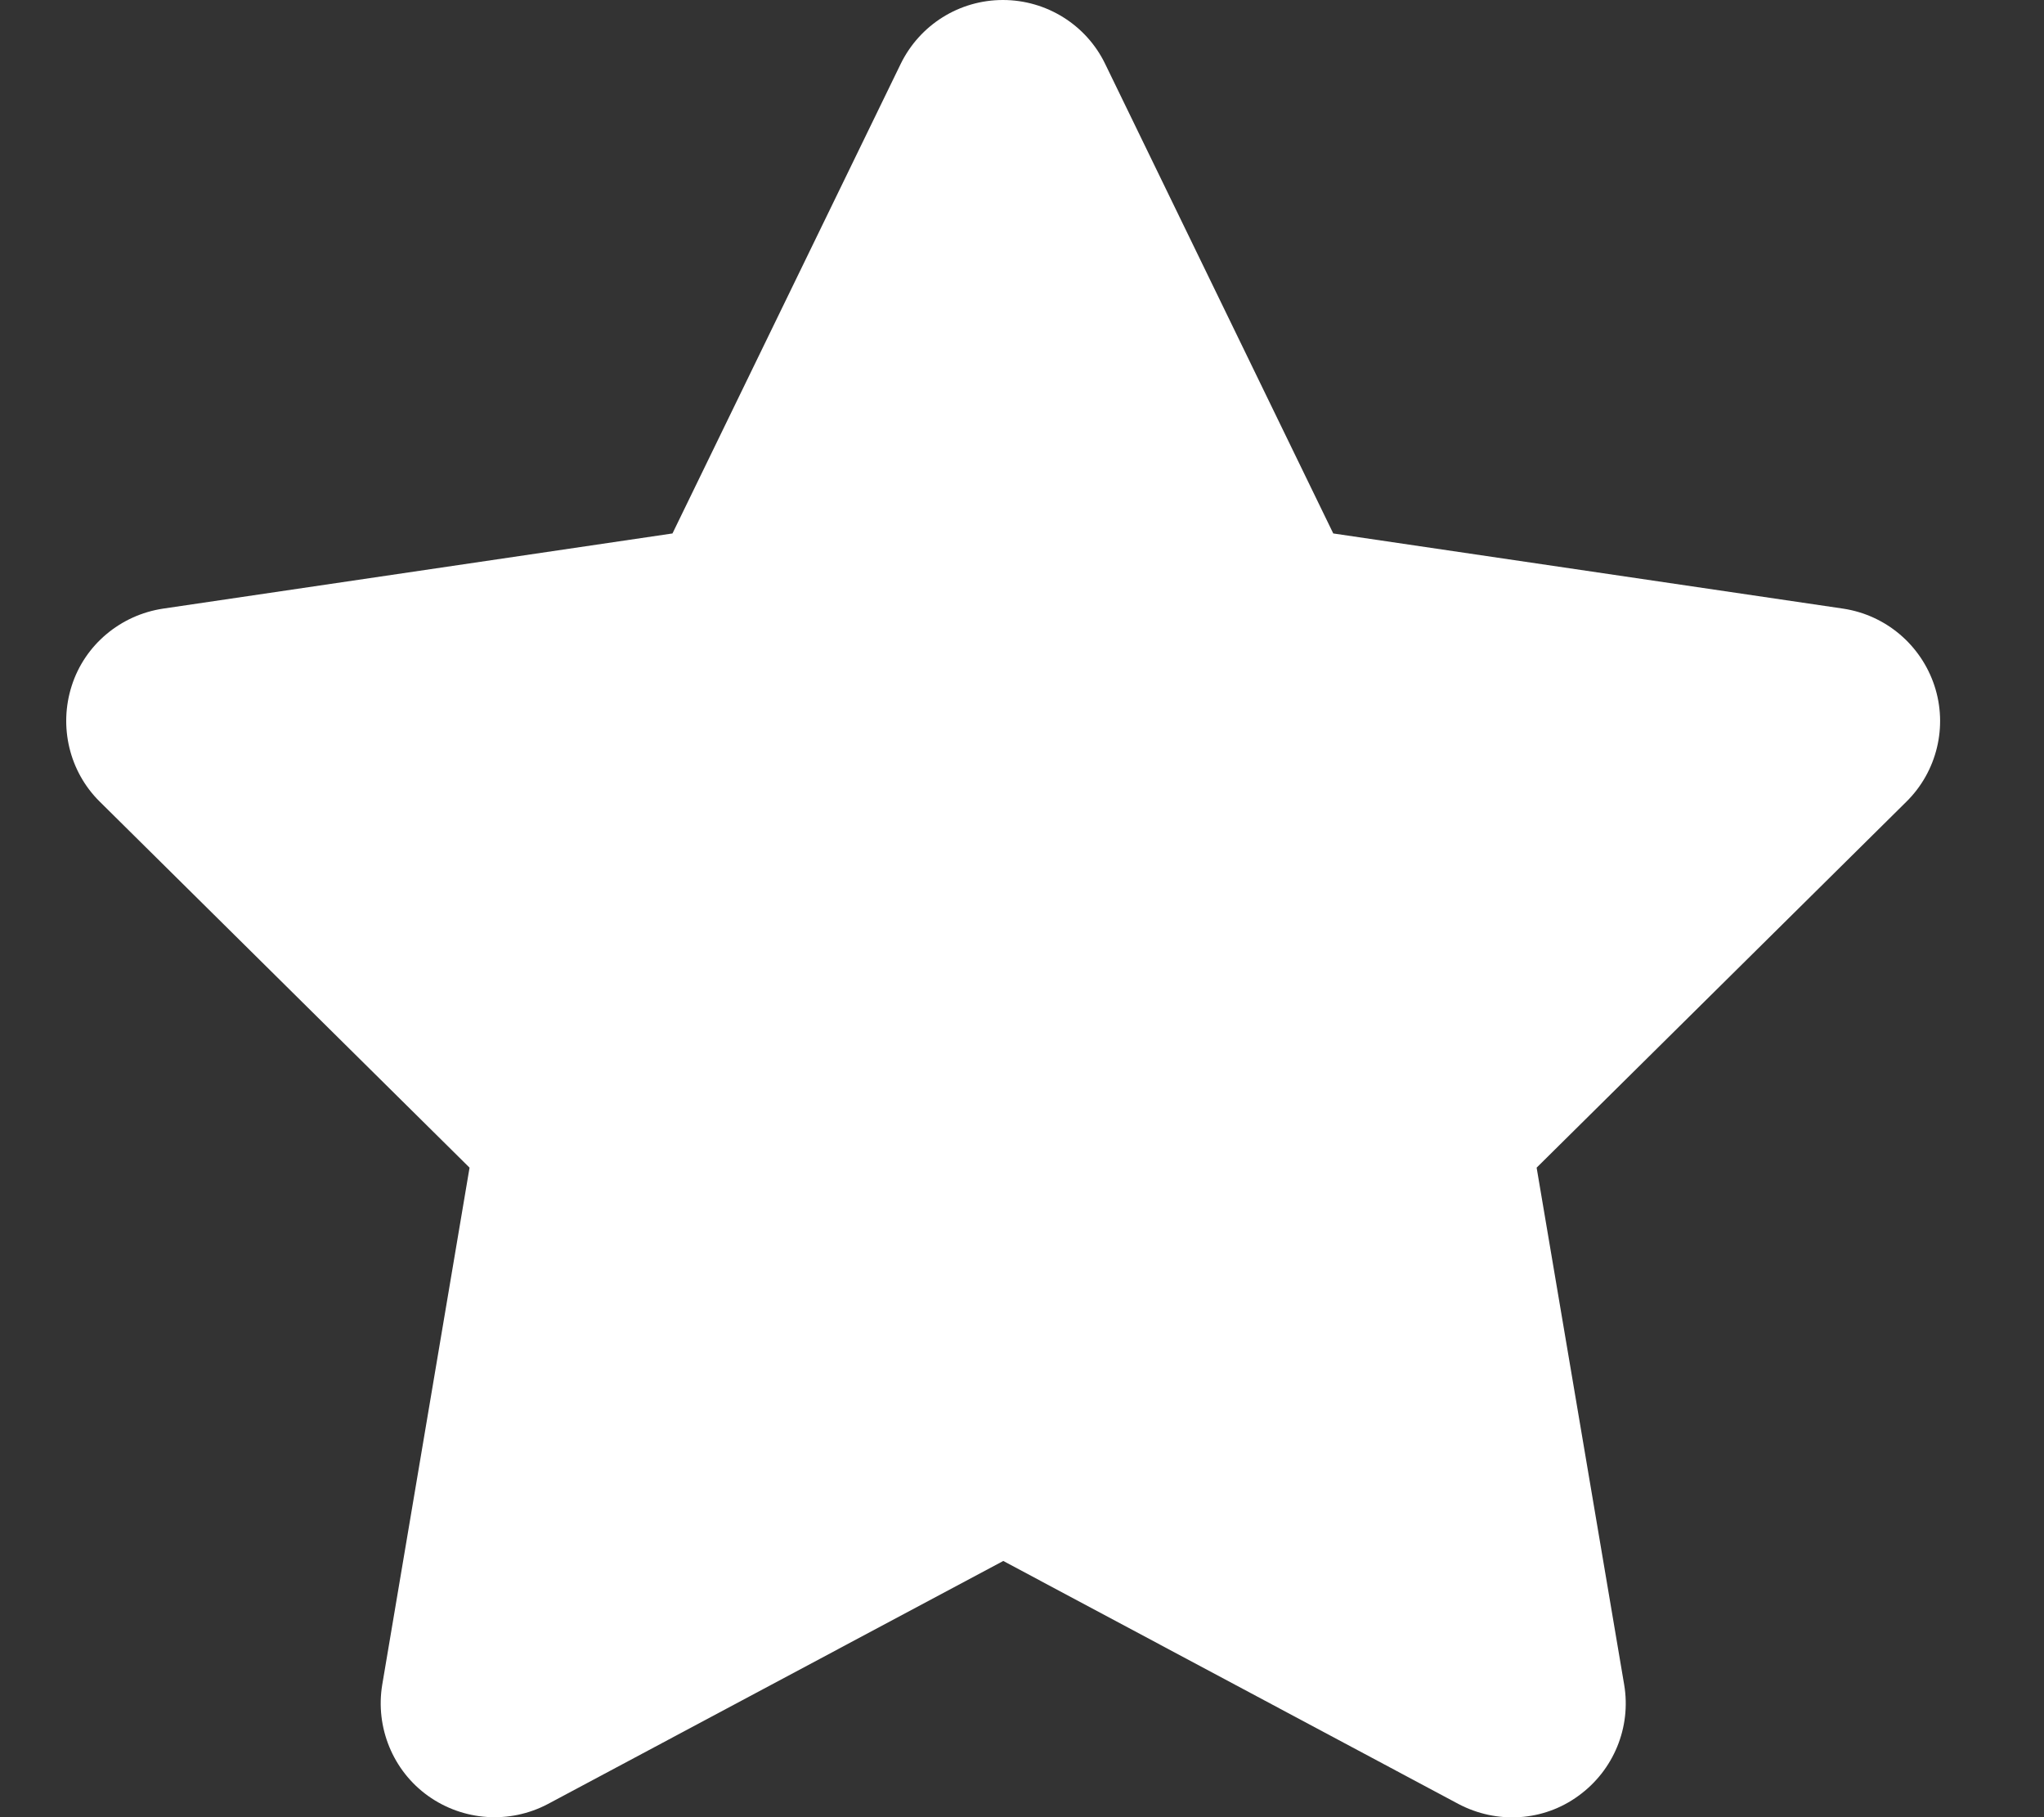 <svg width="18" height="16" viewBox="0 0 18 16" fill="none" xmlns="http://www.w3.org/2000/svg">
<rect x="0" y="0" width="18" height="16" fill="#333333" stroke="none"/>
<path d="M9.732 0.562C9.566 0.219 9.216 0 8.832 0C8.447 0 8.1 0.219 7.932 0.562L5.922 4.697L1.435 5.359C1.06 5.416 0.747 5.678 0.632 6.037C0.516 6.397 0.61 6.794 0.879 7.059L4.135 10.281L3.366 14.834C3.304 15.209 3.46 15.591 3.769 15.812C4.079 16.034 4.488 16.062 4.825 15.884L8.835 13.744L12.844 15.884C13.182 16.062 13.591 16.038 13.9 15.812C14.21 15.588 14.366 15.209 14.303 14.834L13.532 10.281L16.788 7.059C17.057 6.794 17.154 6.397 17.035 6.037C16.916 5.678 16.607 5.416 16.232 5.359L11.741 4.697L9.732 0.562Z" fill="white"/>
</svg>
